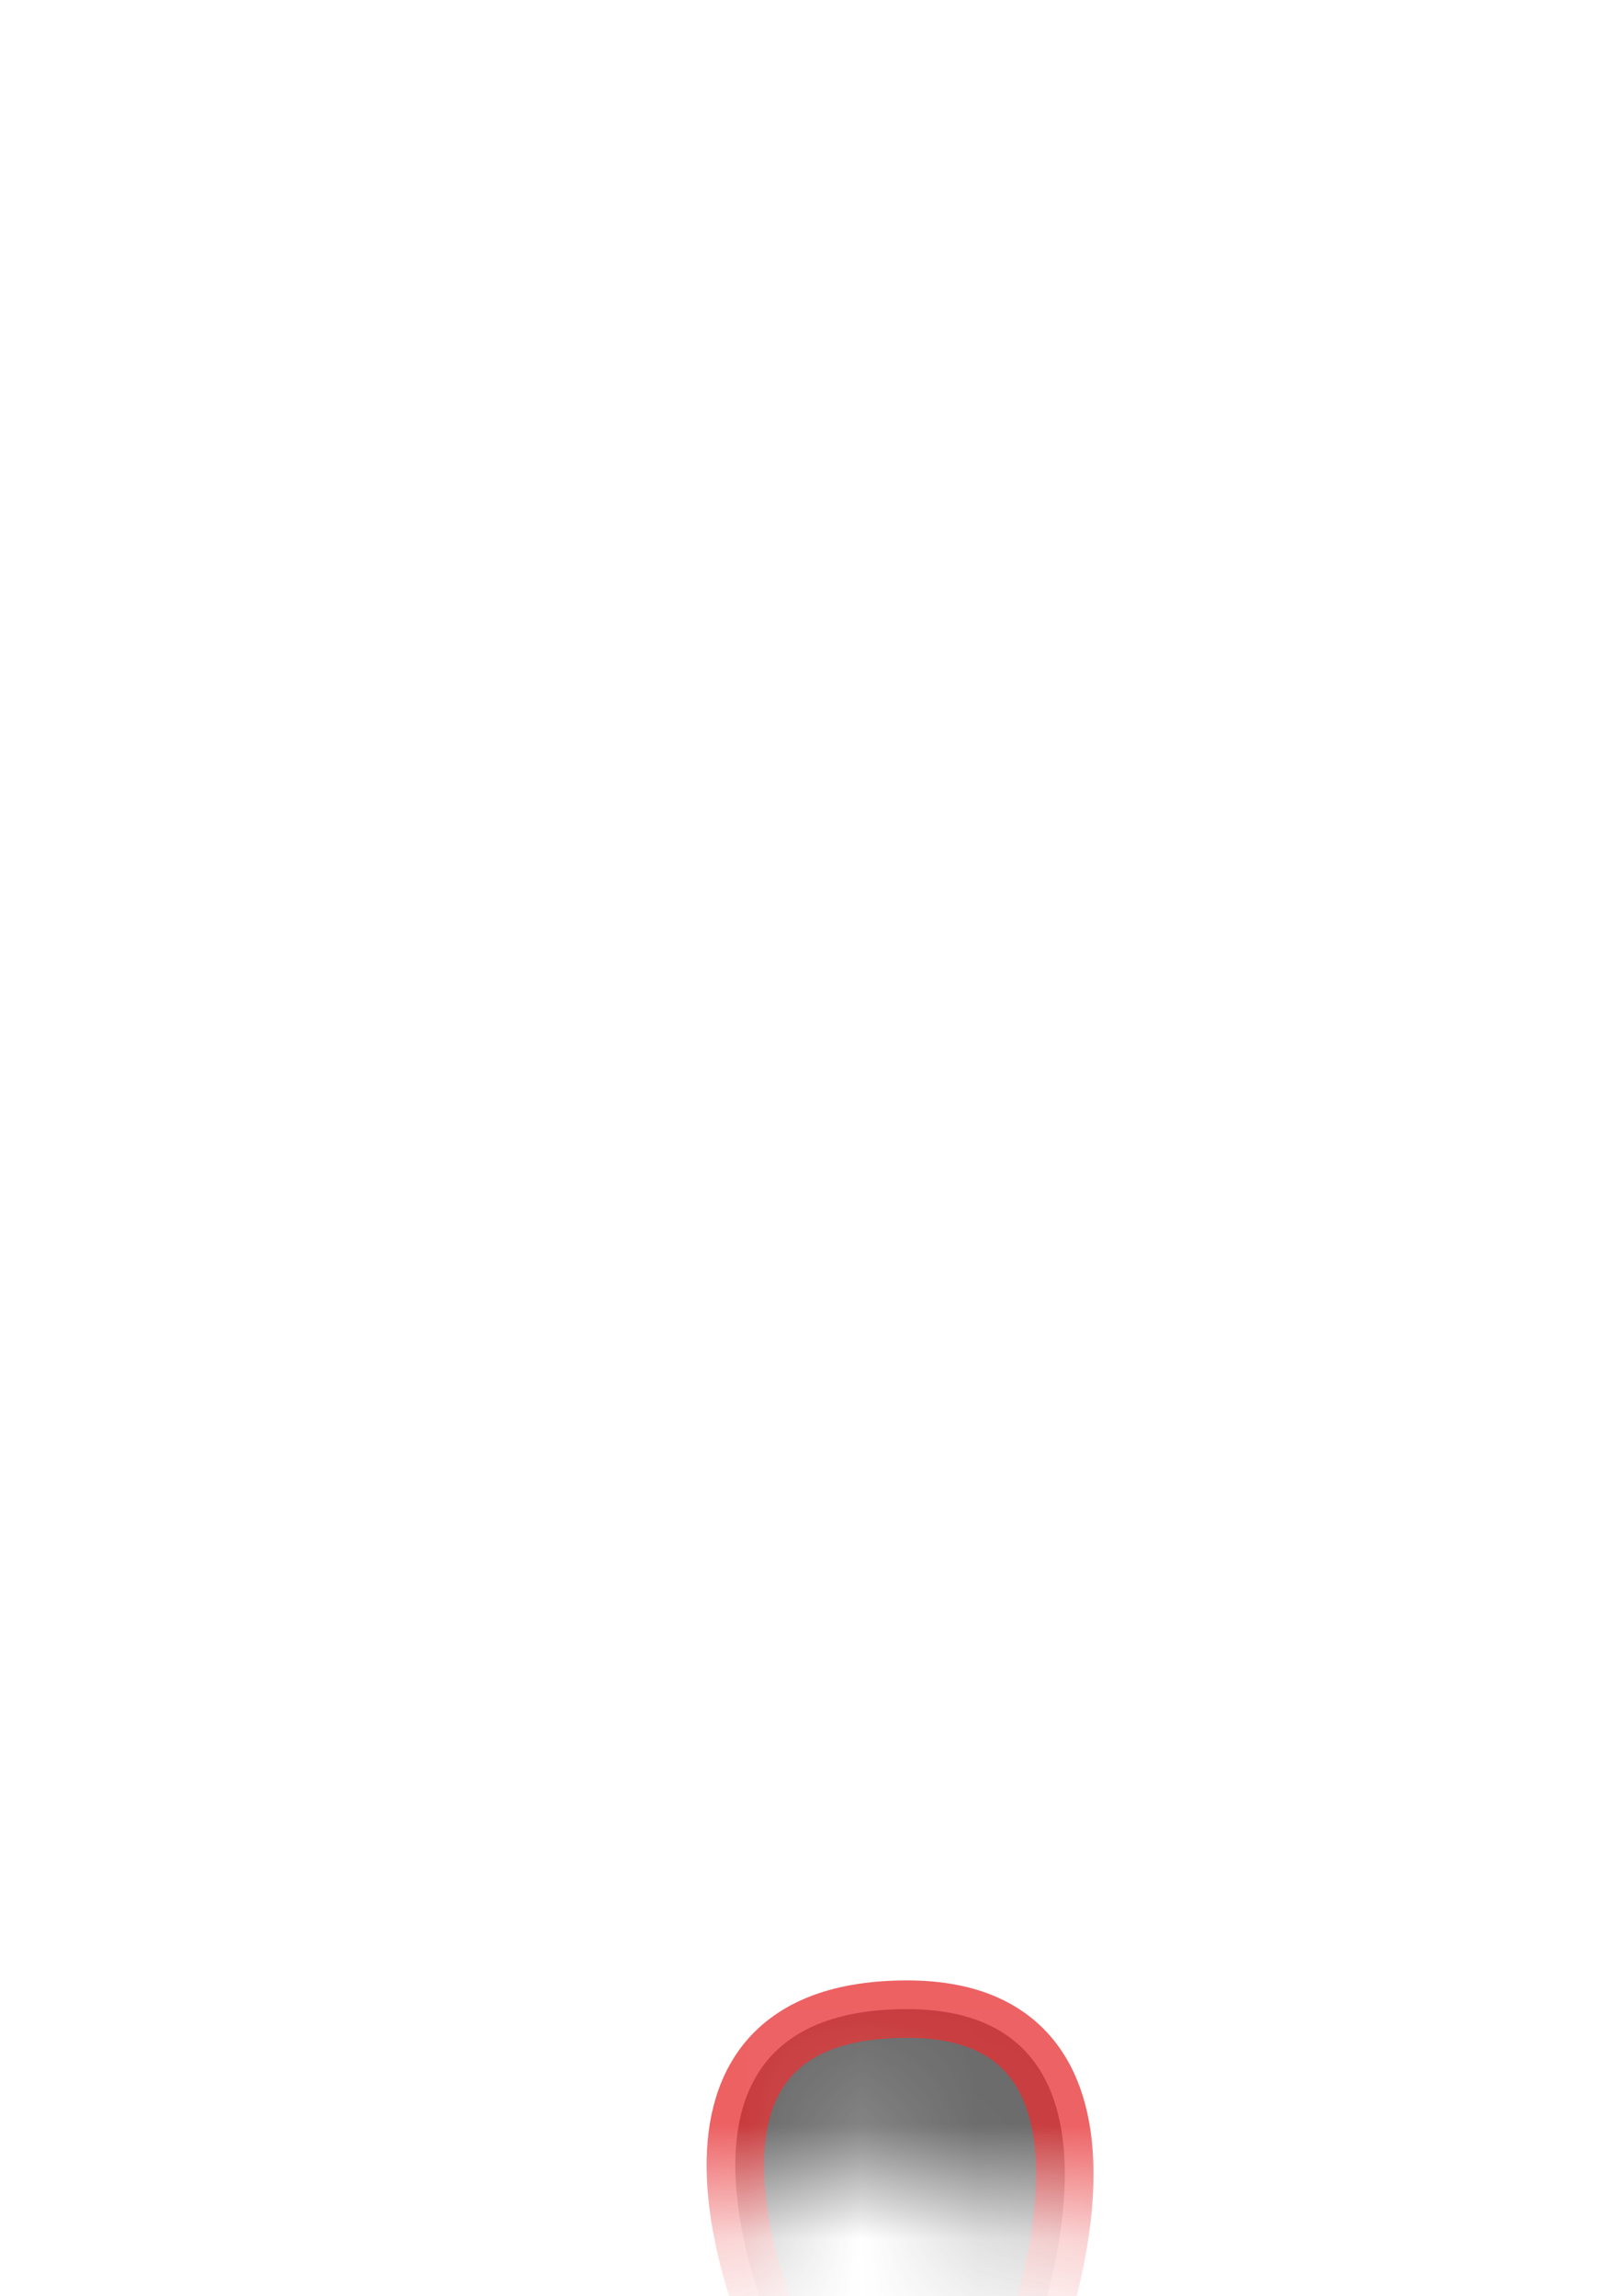 <svg width="14" height="20" viewBox="0 0 14 20" fill="none" xmlns="http://www.w3.org/2000/svg">
<mask id="mask0_289_9859" style="mask-type:luminance" maskUnits="userSpaceOnUse" x="3" y="11" width="11" height="9">
<path d="M11.905 13.549C12.035 13.699 12.165 13.849 12.295 14.019C13.405 15.639 14.065 17.179 12.695 18.399C11.745 19.129 10.355 19.329 8.815 19.349C8.545 19.349 8.315 19.199 8.175 18.979C7.895 18.549 7.365 18.749 6.735 19.179C6.545 19.309 6.325 19.389 6.095 19.399C5.555 19.429 5.095 19.319 4.675 19.089C3.745 18.589 3.245 17.549 3.315 16.499C3.335 16.089 3.405 15.689 3.505 15.299C3.695 14.499 4.165 13.799 4.825 13.309C7.515 11.349 9.895 11.309 11.905 13.559V13.549Z" fill="white"/>
</mask>
<g mask="url(#mask0_289_9859)">
<path opacity="0.75" d="M6.833 20.559C6.833 20.559 5.353 17.499 7.903 17.499C10.163 17.499 8.953 20.529 8.953 20.529L6.833 20.559Z" fill="#3A3A3A" stroke="#E62C2F" stroke-width="0.5" stroke-linecap="round" stroke-linejoin="round"/>
</g>
</svg>
